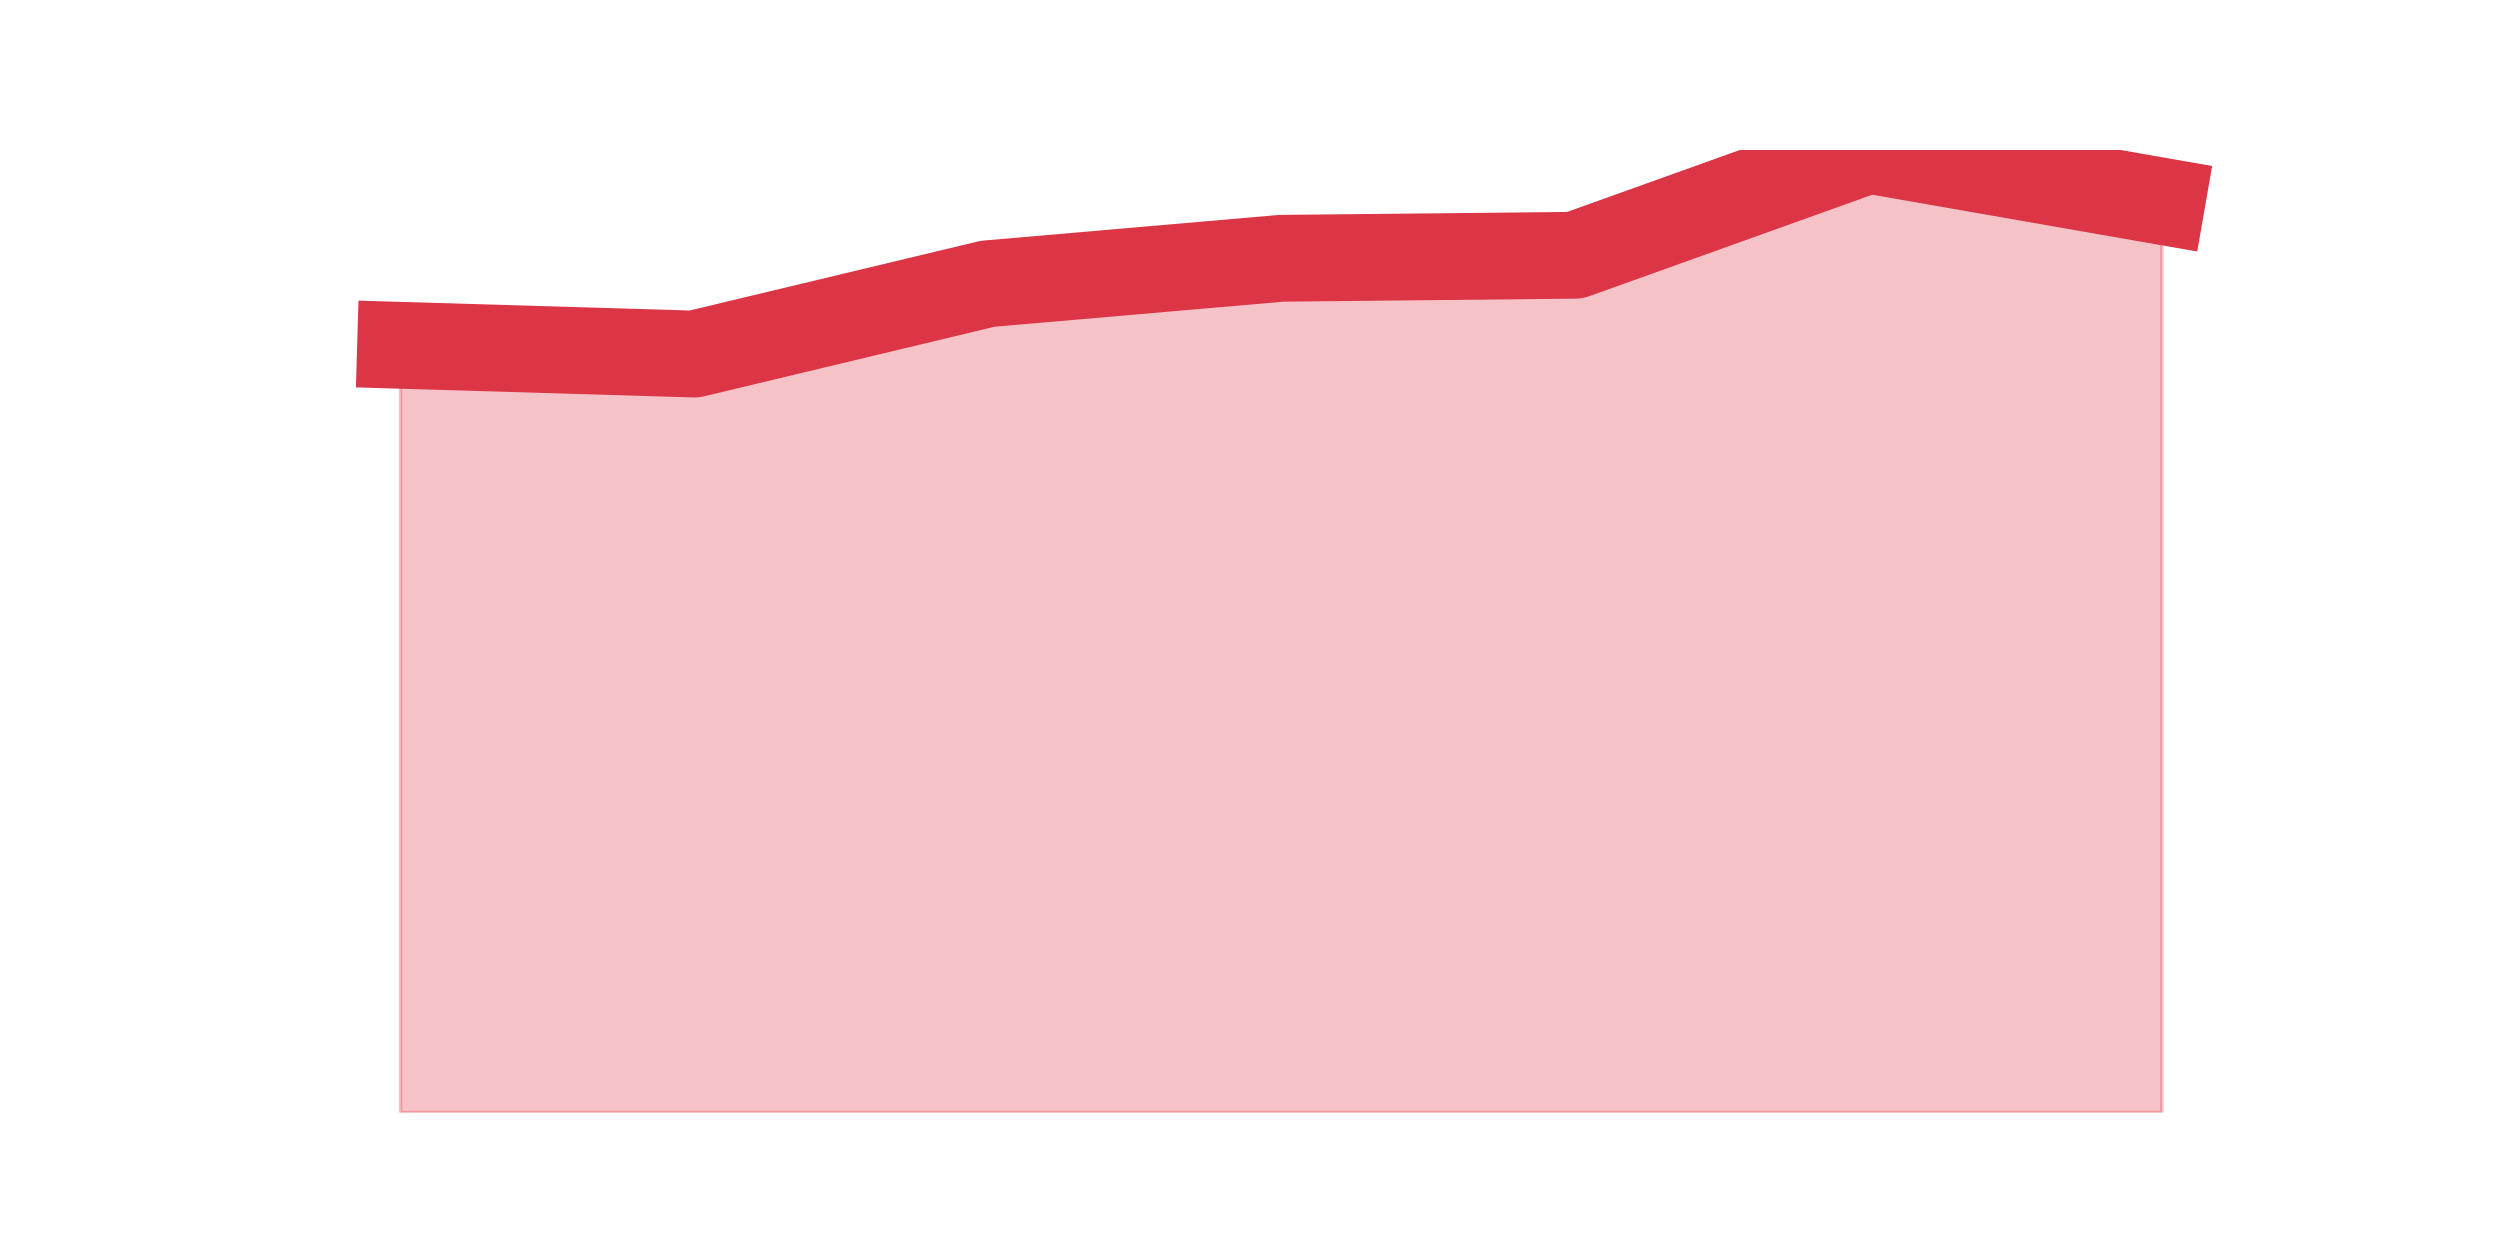<?xml version="1.0" encoding="utf-8" standalone="no"?>
<!DOCTYPE svg PUBLIC "-//W3C//DTD SVG 1.1//EN"
  "http://www.w3.org/Graphics/SVG/1.1/DTD/svg11.dtd">
<svg height="360pt" version="1.1" viewBox="0 0 720 360" width="720pt" xmlns="http://www.w3.org/2000/svg" xmlns:xlink="http://www.w3.org/1999/xlink">
 <defs>
  <style type="text/css">*{stroke-linecap:butt;stroke-linejoin:round;}</style>
 </defs>
 <g id="figure_1">
  <g id="patch_1">
   <path d="M 0 360 
L 720 360 
L 720 0 
L 0 0 
z
" style="fill:none;"/>
  </g>
  <g id="axes_1">
   <g id="matplotlib.axis_1"/>
   <g id="matplotlib.axis_2"/>
   <g id="PolyCollection_1">
    <defs>
     <path d="M 115.364 -260.55 
L 115.364 -39.6 
L 199.909 -39.6 
L 284.455 -39.6 
L 369 -39.6 
L 453.545 -39.6 
L 538.091 -39.6 
L 622.636 -39.6 
L 622.636 -302.026 
L 622.636 -302.026 
L 538.091 -316.8 
L 453.545 -286.486 
L 369 -285.611 
L 284.455 -278.279 
L 199.909 -258.033 
L 115.364 -260.55 
z
" id="mecb380cb27" style="stroke:#dc3545;stroke-opacity:0.3;"/>
    </defs>
    <g clip-path="url(#p2fb152f561)">
     <use style="fill:#dc3545;fill-opacity:0.3;stroke:#dc3545;stroke-opacity:0.3;" x="0" xlink:href="#mecb380cb27" y="360"/>
    </g>
   </g>
   <g id="line2d_1">
    <path clip-path="url(#p2fb152f561)" d="M 115.364 99.45 
L 199.909 101.967 
L 284.455 81.721 
L 369 74.389 
L 453.545 73.514 
L 538.091 43.2 
L 622.636 57.974 
" style="fill:none;stroke:#dc3545;stroke-linecap:square;stroke-width:25;"/>
   </g>
  </g>
 </g>
 <defs>
  <clipPath id="p2fb152f561">
   <rect height="277.2" width="558" x="90" y="43.2"/>
  </clipPath>
 </defs>
</svg>
